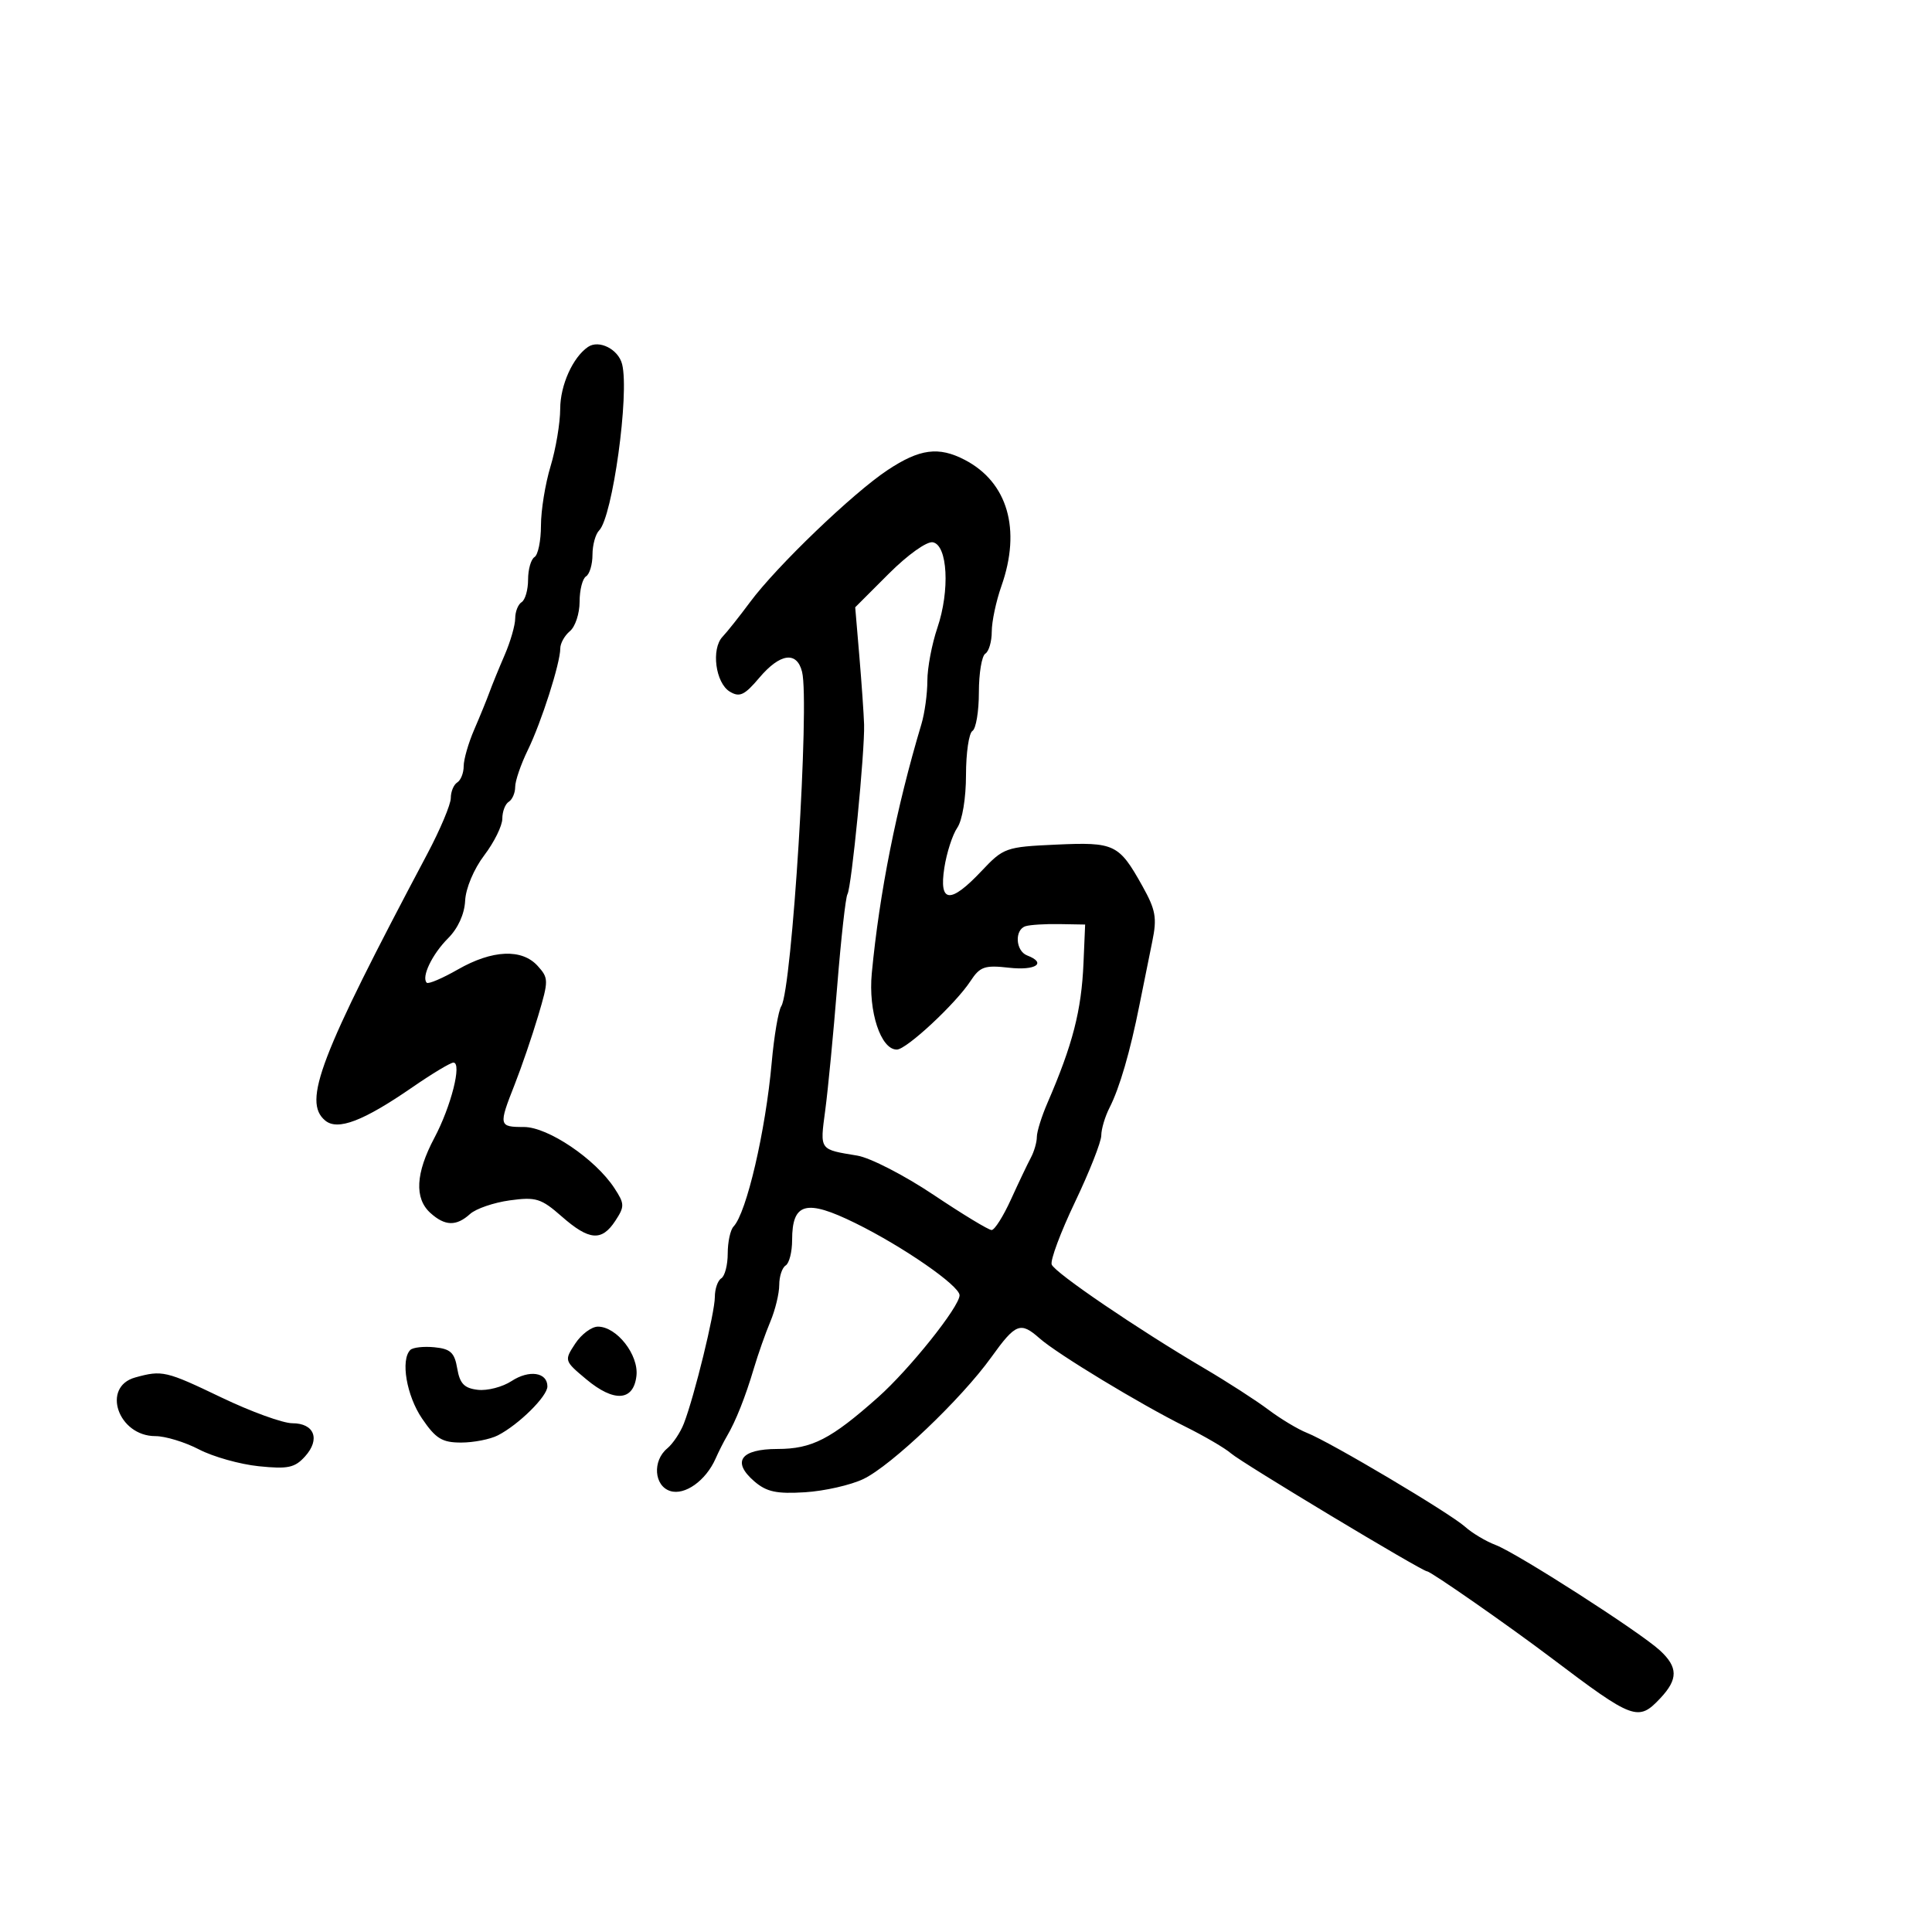 <svg xmlns="http://www.w3.org/2000/svg" width="300" height="300" viewBox="0 0 300 300" version="1.1">
  <defs/>
  <path d="M137.832,72.988 C142.818,69.685 145.746,69.297 149.8,71.403 C156.469,74.866 158.603,82.205 155.5,91 C154.675,93.338 154,96.518 154,98.067 C154,99.615 153.55,101.16 153,101.5 C152.45,101.84 152,104.54 152,107.5 C152,110.46 151.55,113.16 151,113.5 C150.45,113.84 150,116.916 150,120.337 C150,123.923 149.428,127.39 148.648,128.527 C147.904,129.612 146.999,132.412 146.636,134.75 C145.783,140.245 147.552,140.401 152.404,135.259 C155.829,131.628 156.17,131.507 163.985,131.152 C173.073,130.74 173.745,131.061 177.372,137.55 C179.463,141.291 179.683,142.517 178.923,146.204 C178.436,148.567 177.546,152.975 176.944,156 C175.495,163.29 173.851,168.939 172.289,172 C171.587,173.375 171.01,175.314 171.006,176.31 C171.003,177.305 169.168,181.958 166.928,186.651 C164.688,191.343 163.059,195.711 163.307,196.358 C163.799,197.641 176.678,206.4 187,212.473 C190.575,214.576 195.056,217.468 196.958,218.899 C198.859,220.329 201.559,221.95 202.958,222.5 C206.55,223.913 225.098,234.931 227.5,237.078 C228.6,238.062 230.728,239.332 232.228,239.9 C235.552,241.159 254.626,253.398 257.75,256.276 C260.572,258.875 260.591,260.742 257.826,263.686 C254.376,267.357 253.66,267.093 240.88,257.435 C234.277,252.445 222.158,244 221.6,244 C220.832,244 192.819,227.146 191.156,225.684 C190.245,224.883 187.025,223 184,221.498 C177.087,218.067 164.162,210.235 161.436,207.825 C158.452,205.187 157.717,205.474 153.929,210.75 C149.274,217.234 138.422,227.567 134.073,229.657 C132.108,230.601 128.025,231.528 125,231.717 C120.592,231.992 119.032,231.658 117.142,230.033 C113.585,226.973 114.985,225.001 120.719,224.996 C126.076,224.992 129.008,223.486 136.339,216.972 C141.22,212.636 149,202.9 149,201.128 C149,199.645 140.226,193.571 132.82,189.927 C125.161,186.158 123,186.739 123,192.563 C123,194.389 122.55,196.16 122,196.5 C121.45,196.84 121,198.201 121,199.525 C121,200.849 120.379,203.41 119.62,205.216 C118.861,207.022 117.706,210.3 117.054,212.5 C115.746,216.912 114.239,220.703 112.882,223 C112.394,223.825 111.598,225.4 111.112,226.5 C109.606,229.912 106.339,232.243 104.072,231.523 C101.56,230.726 101.285,226.838 103.604,224.914 C104.486,224.181 105.651,222.439 106.192,221.041 C107.818,216.843 111,203.843 111,201.399 C111,200.144 111.45,198.84 112,198.5 C112.55,198.16 113,196.424 113,194.641 C113,192.858 113.408,190.973 113.907,190.45 C115.922,188.339 118.88,175.629 119.83,165 C120.198,160.875 120.868,156.932 121.317,156.237 C122.979,153.667 125.747,109.114 124.543,104.314 C123.728,101.068 121.123,101.435 117.899,105.25 C115.611,107.958 114.848,108.316 113.327,107.399 C111.104,106.06 110.402,100.768 112.196,98.875 C112.913,98.119 114.834,95.7 116.465,93.5 C120.597,87.926 132.43,76.566 137.832,72.988 Z M91.303,53.873 C93.013,52.705 96.019,54.226 96.603,56.555 C97.757,61.154 95.112,80.288 93.034,82.366 C92.465,82.935 92,84.633 92,86.141 C92,87.649 91.55,89.16 91,89.5 C90.45,89.84 90,91.611 90,93.437 C90,95.262 89.325,97.315 88.5,98 C87.675,98.685 87,99.893 87,100.685 C87,102.979 84.073,112.137 81.945,116.5 C80.872,118.7 79.996,121.261 79.997,122.191 C79.999,123.121 79.55,124.16 79,124.5 C78.45,124.84 78,126.018 78,127.118 C78,128.217 76.738,130.778 75.196,132.809 C73.584,134.93 72.322,137.926 72.228,139.854 C72.126,141.937 71.118,144.155 69.567,145.705 C67.1,148.172 65.396,151.73 66.265,152.599 C66.512,152.845 68.69,151.917 71.107,150.535 C76.446,147.483 81.038,147.279 83.487,149.985 C85.201,151.879 85.204,152.235 83.567,157.735 C82.623,160.906 80.985,165.698 79.926,168.383 C77.394,174.803 77.437,175 81.356,175 C85.091,175 92.433,179.96 95.399,184.486 C97,186.93 97.012,187.333 95.546,189.57 C93.434,192.794 91.486,192.634 87.218,188.887 C84.026,186.084 83.222,185.835 79.159,186.392 C76.677,186.732 73.903,187.683 72.994,188.505 C70.855,190.441 69.094,190.395 66.829,188.345 C64.328,186.082 64.535,182.172 67.445,176.699 C70.045,171.81 71.768,165 70.405,165 C69.955,165 67.092,166.721 64.043,168.825 C56.414,174.089 52.438,175.608 50.499,173.999 C46.963,171.064 49.613,164.141 66.343,132.608 C68.354,128.817 70,124.906 70,123.917 C70,122.928 70.45,121.84 71,121.5 C71.55,121.16 72,120.024 72,118.975 C72,117.926 72.737,115.365 73.639,113.284 C74.54,111.203 75.602,108.6 76,107.5 C76.398,106.4 77.46,103.797 78.361,101.716 C79.263,99.635 80,97.074 80,96.025 C80,94.976 80.45,93.84 81,93.5 C81.55,93.16 82,91.585 82,90 C82,88.415 82.45,86.84 83,86.5 C83.55,86.16 84,83.955 84,81.6 C84,79.245 84.67,75.109 85.489,72.409 C86.308,69.709 86.983,65.688 86.989,63.473 C86.999,59.813 88.945,55.483 91.303,53.873 Z M138,89.096 L132.796,94.299 L133.44,101.899 C133.793,106.08 134.125,110.85 134.176,112.5 C134.303,116.62 132.224,137.829 131.592,138.851 C131.311,139.306 130.596,145.713 130.004,153.089 C129.411,160.465 128.577,169.134 128.149,172.353 C127.723,175.562 127.475,177.086 128.118,177.938 C128.74,178.763 130.196,178.959 133.131,179.445 C135.129,179.776 140.445,182.511 144.945,185.523 C149.446,188.535 153.509,191 153.975,191 C154.441,191 155.794,188.863 156.982,186.25 C158.171,183.638 159.561,180.719 160.072,179.764 C160.582,178.809 161,177.361 161,176.547 C161,175.734 161.737,173.365 162.639,171.284 C166.571,162.202 167.93,156.932 168.245,149.531 L168.5,143.562 L164.5,143.493 C162.3,143.455 159.938,143.602 159.25,143.819 C157.504,144.371 157.685,147.665 159.5,148.362 C162.594,149.549 160.842,150.736 156.686,150.268 C152.887,149.84 152.172,150.088 150.688,152.353 C148.388,155.864 140.78,162.944 139.276,162.975 C136.776,163.026 134.807,157.058 135.37,151.139 C136.562,138.611 139.177,125.484 143.081,112.429 C143.587,110.74 144,107.718 144,105.714 C144,103.71 144.7,100.008 145.555,97.489 C147.524,91.689 147.151,84.641 144.851,84.205 C143.918,84.028 140.945,86.15 138,89.096 Z M21,213.891 C25.188,212.733 25.76,212.866 34.381,217 C38.969,219.2 43.924,221 45.393,221 C48.818,221 49.774,223.486 47.371,226.148 C45.779,227.914 44.708,228.141 40.181,227.676 C37.256,227.376 33.08,226.201 30.901,225.065 C28.721,223.929 25.672,223 24.124,223 C18.334,223 15.712,215.353 21,213.891 Z M63.714,209.619 C64.107,209.227 65.792,209.039 67.46,209.203 C69.956,209.448 70.581,210.029 71,212.5 C71.4,214.853 72.089,215.567 74.197,215.811 C75.675,215.982 78.032,215.37 79.435,214.451 C82.167,212.661 85,213.084 85,215.282 C85,216.819 80.555,221.214 77.316,222.878 C76.114,223.495 73.543,224 71.602,224 C68.646,224 67.66,223.393 65.536,220.268 C63.126,216.721 62.174,211.159 63.714,209.619 Z M89.314,208.644 C90.267,207.19 91.857,206 92.849,206 C95.771,206 99.199,210.386 98.826,213.646 C98.377,217.578 95.356,217.785 91.041,214.179 C87.612,211.313 87.597,211.264 89.314,208.644 Z"/>
</svg>

